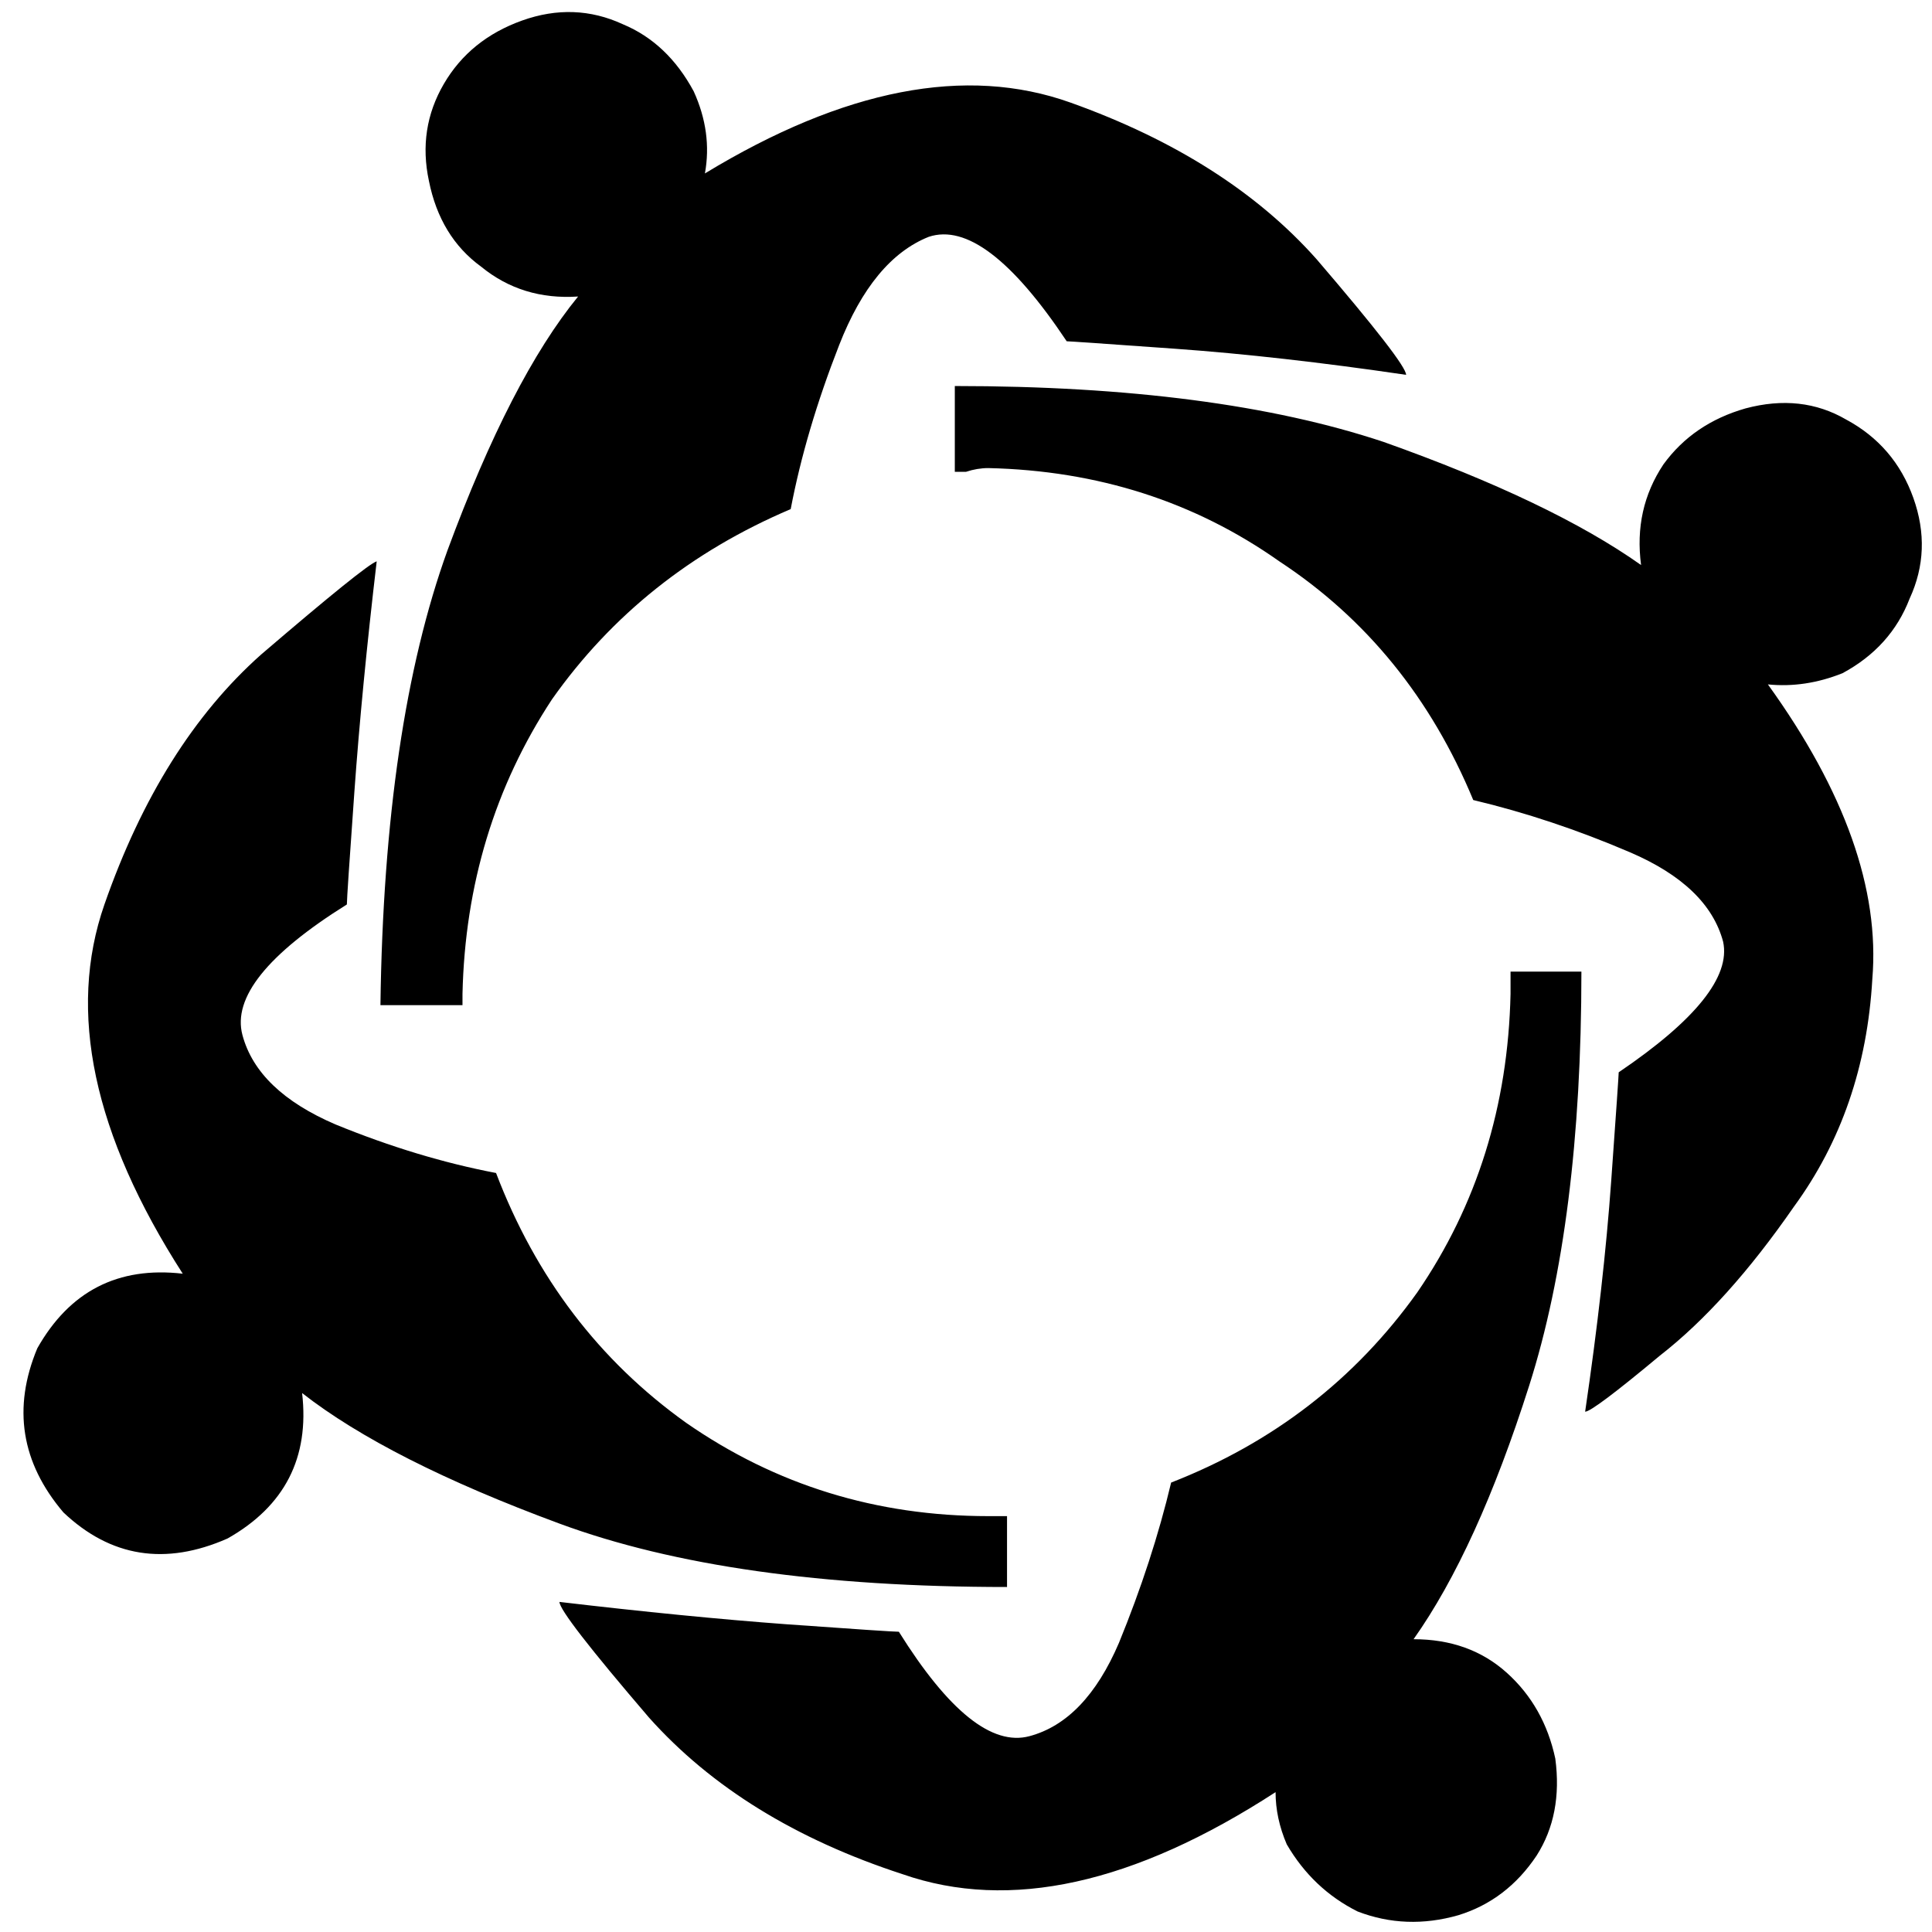 <svg xmlns="http://www.w3.org/2000/svg" viewBox="0 0 512 512">
  <path d="M 80.062 369.174 Q 83.027 394.873 60.293 407.722 Q 35.583 418.595 16.803 400.803 Q 0 381.035 9.884 357.313 Q 22.734 334.579 48.432 337.544 Q 12.849 282.193 27.676 239.691 Q 42.502 197.189 69.189 173.467 Q 96.865 149.745 99.83 148.757 Q 95.876 182.363 93.9 210.039 Q 91.923 237.714 91.923 239.691 Q 60.293 259.459 64.247 274.286 Q 68.201 289.112 88.958 298.008 Q 110.703 306.903 131.459 310.857 Q 147.274 352.371 181.869 377.081 Q 217.452 401.791 261.93 401.791 Q 262.919 401.791 264.896 401.791 Q 265.884 401.791 266.873 401.791 L 266.873 420.571 Q 193.73 420.571 148.263 403.768 Q 102.795 386.965 80.062 369.174 L 80.062 369.174 Z M 186.811 45.961 Q 188.788 35.089 183.846 24.216 Q 176.927 11.367 165.066 6.425 Q 152.216 0.494 138.378 5.436 Q 124.541 10.378 117.622 22.239 Q 110.703 34.1 113.668 47.938 Q 116.633 62.764 127.506 70.672 Q 138.378 79.568 153.205 78.579 Q 135.413 100.324 118.61 145.792 Q 101.807 192.247 100.819 266.378 L 122.564 266.378 Q 122.564 265.39 122.564 264.402 Q 122.564 264.402 122.564 263.413 Q 123.552 219.923 146.286 185.328 Q 170.008 151.722 209.544 134.919 Q 213.498 114.162 222.394 91.429 Q 231.29 68.695 246.116 62.764 Q 260.942 57.822 282.687 90.44 Q 283.676 90.44 311.351 92.417 Q 339.027 94.394 372.633 99.336 Q 372.633 96.371 348.911 68.695 Q 325.189 42.008 283.676 27.181 Q 242.162 12.355 186.811 45.961 L 186.811 45.961 Z M 488.278 178.409 Q 501.127 171.49 506.07 158.641 L 506.07 158.641 Q 512 145.792 507.058 131.954 Q 502.116 118.116 489.266 111.197 Q 477.405 104.278 462.579 108.232 Q 448.741 112.185 440.834 123.058 Q 432.927 134.919 434.903 149.745 Q 411.181 132.942 366.703 117.127 Q 322.224 102.301 253.035 102.301 L 253.035 125.035 Q 255.012 125.035 256 125.035 Q 258.965 124.046 261.93 124.046 Q 305.421 125.035 339.027 148.757 Q 373.622 171.49 390.425 212.015 Q 411.181 216.958 431.938 225.853 Q 452.695 234.749 456.649 249.575 Q 459.614 263.413 428.973 284.17 Q 428.973 285.158 426.996 312.834 Q 425.019 340.51 420.077 374.116 Q 422.054 374.116 439.846 359.29 Q 457.637 345.452 475.429 319.753 Q 494.209 294.054 496.185 259.459 Q 499.151 223.876 468.51 181.375 Q 478.394 182.363 488.278 178.409 L 488.278 178.409 Z M 374.61 434.409 Q 391.413 410.687 405.251 367.197 L 405.251 367.197 Q 419.089 323.707 419.089 257.483 L 400.309 257.483 Q 400.309 258.471 400.309 259.459 Q 400.309 261.436 400.309 263.413 Q 399.32 307.892 375.598 342.486 Q 350.888 377.081 310.363 392.896 Q 305.421 413.652 296.525 435.398 Q 287.629 456.154 272.803 460.108 Q 257.977 464.062 238.208 432.432 Q 236.232 432.432 208.556 430.456 Q 181.869 428.479 148.263 424.525 Q 148.263 427.49 171.985 455.166 Q 196.695 482.842 239.197 496.68 Q 281.699 511.506 338.039 474.934 Q 338.039 481.853 341.004 488.772 Q 347.923 500.633 359.784 506.564 Q 372.633 511.506 386.471 507.552 Q 399.32 503.598 407.228 491.737 Q 414.147 480.865 412.17 466.039 Q 409.205 452.201 399.32 443.305 Q 389.436 434.409 374.61 434.409 L 374.61 434.409 Z" />
</svg>